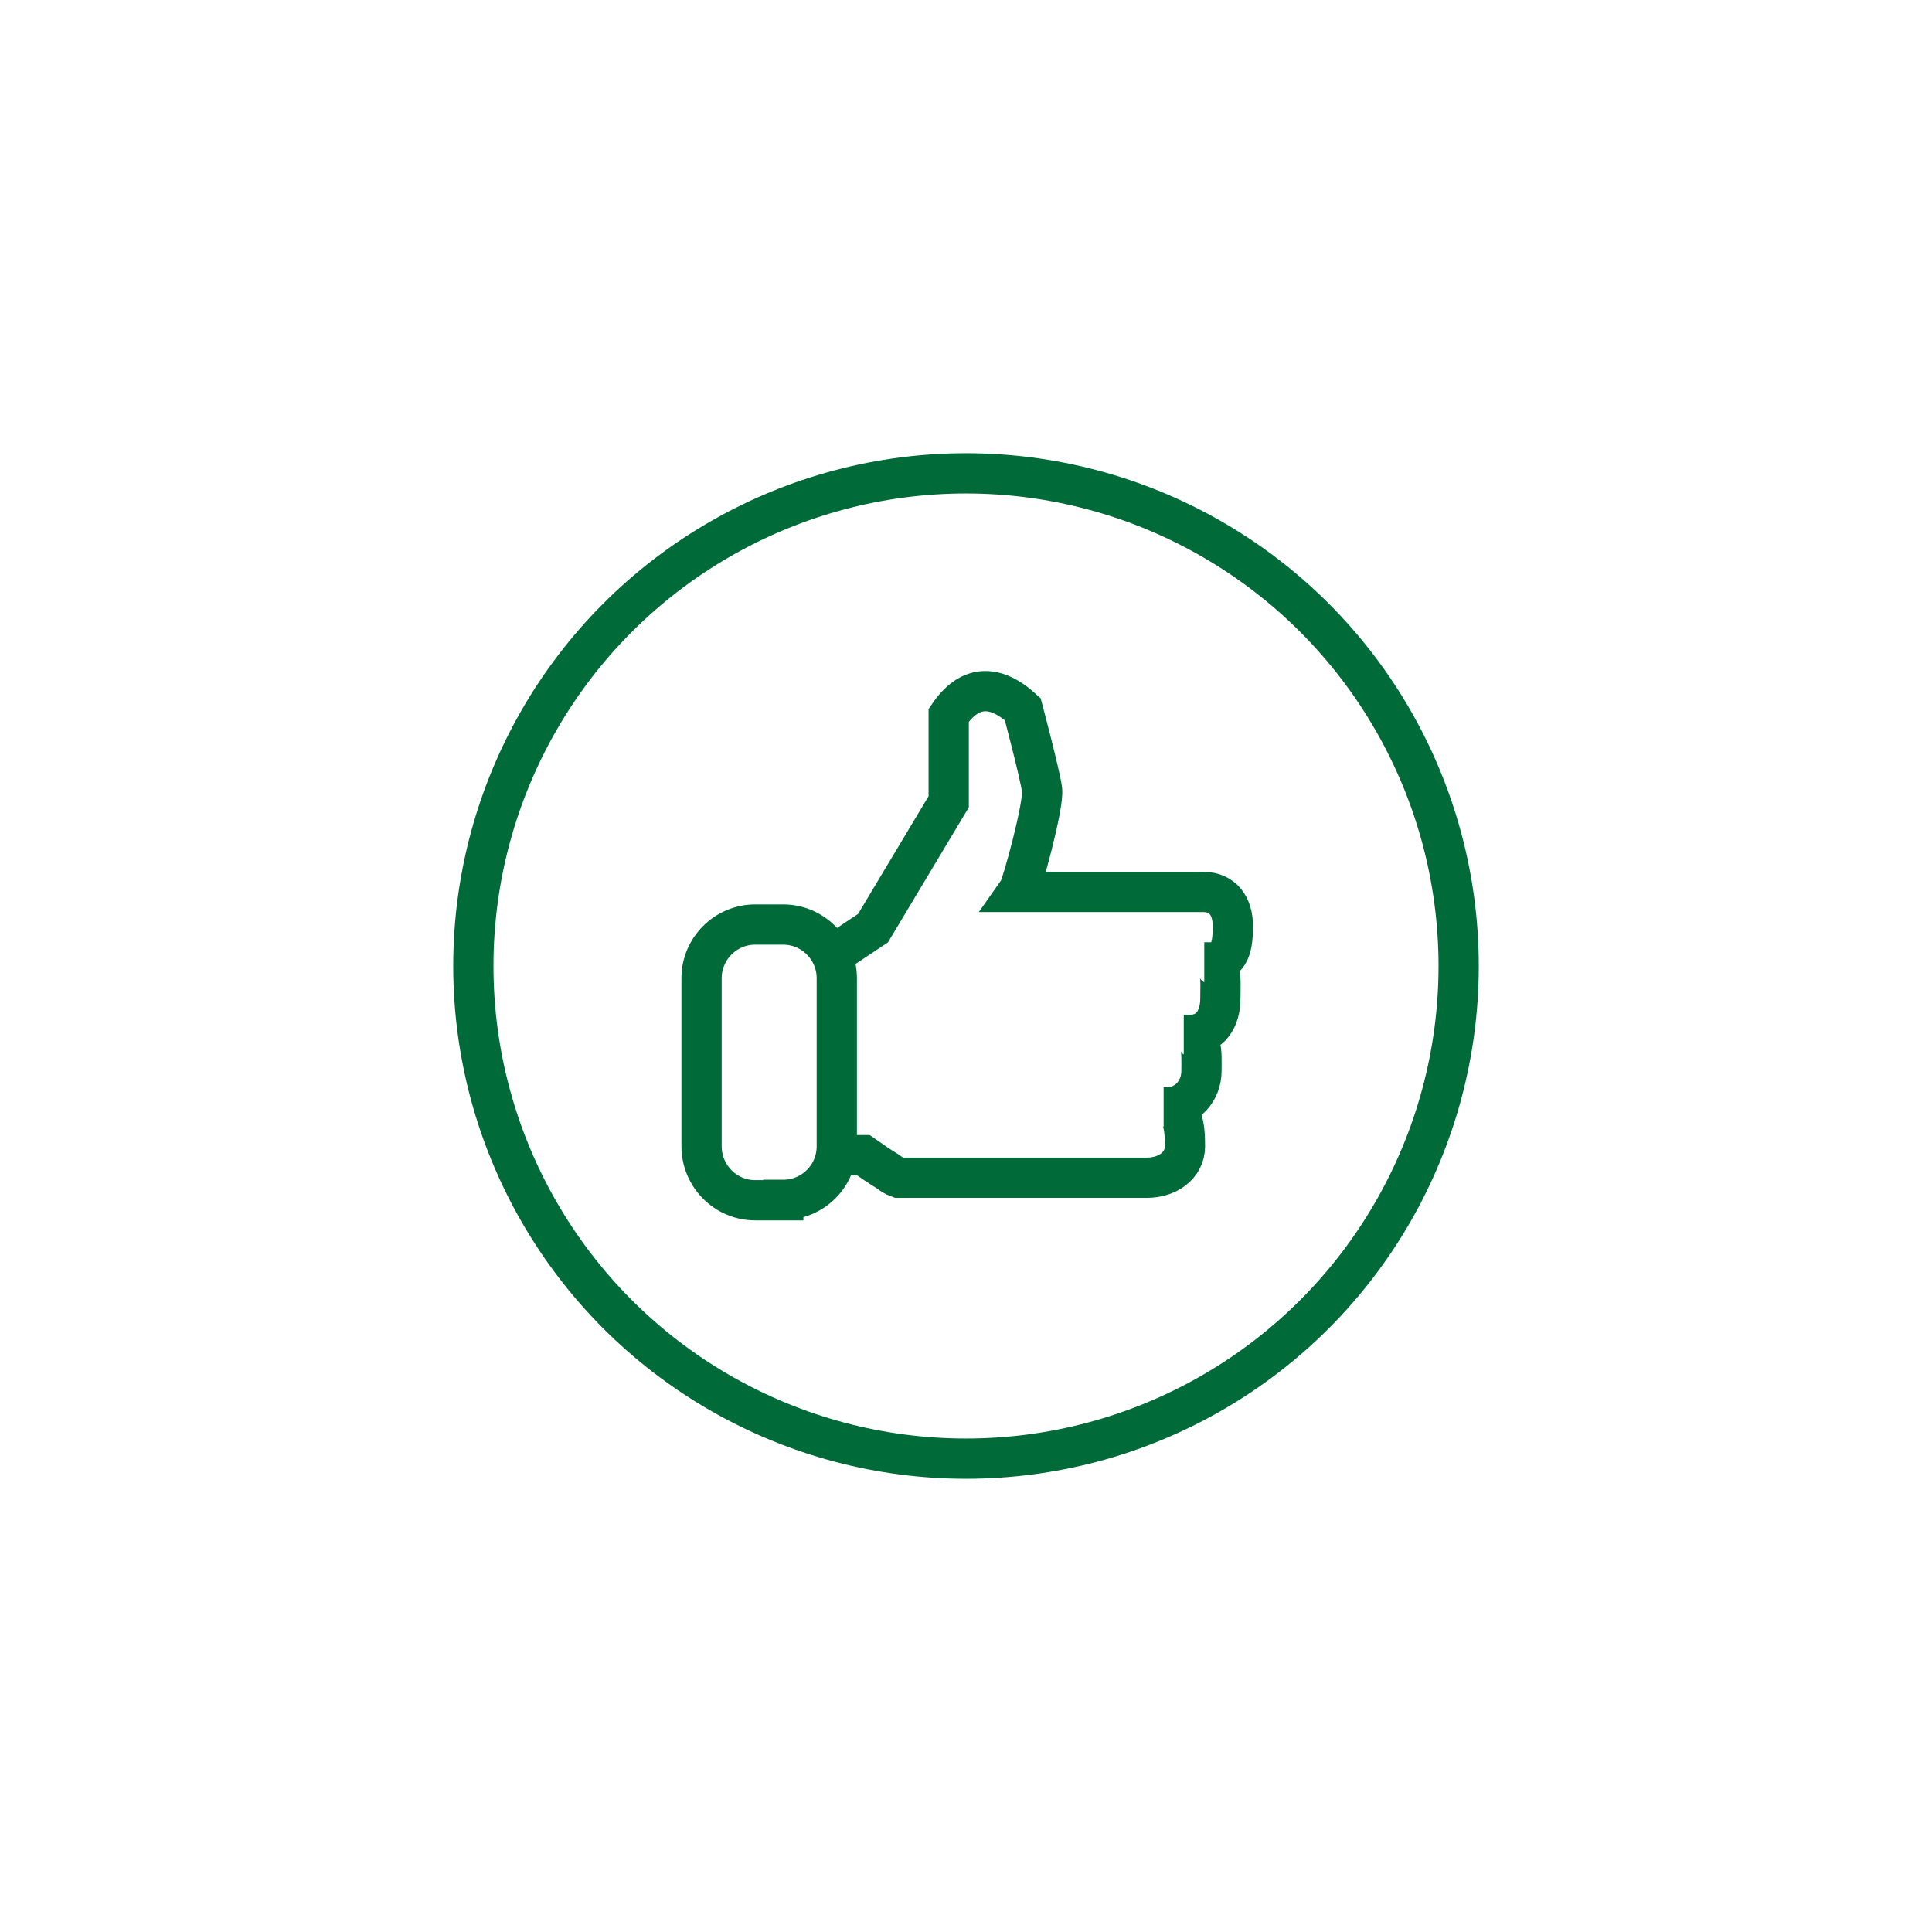 <svg xmlns="http://www.w3.org/2000/svg" viewBox="0 0 48 48"><g fill="none" stroke="#006a39"><circle cx="24" cy="24" r="12.24"/><path d="M20.8 28.7h.65c.2.14.4.28.6.4.08.06.18.13.27.16h6.18c.5 0 .94-.3.94-.78 0-.5-.04-.97-.53-.97H29c.5 0 .85-.42.85-.9 0-.5.05-.9-.44-.9h.16c.5 0 .75-.4.75-.9s.07-.9-.4-.9h.16c.48 0 .55-.4.55-.9s-.25-.85-.74-.85h-4.6c.1-.14.65-2.16.6-2.54s-.48-2-.48-2c-.7-.64-1.33-.6-1.84.15v2.15l-1.88 3.14-.9.6m-1.33 6.16h-.7c-.73 0-1.33-.6-1.33-1.34v-4.18c0-.73.6-1.33 1.33-1.33h.7c.73 0 1.33.6 1.33 1.33v4.18c0 .74-.6 1.33-1.33 1.33z"/></g></svg>
